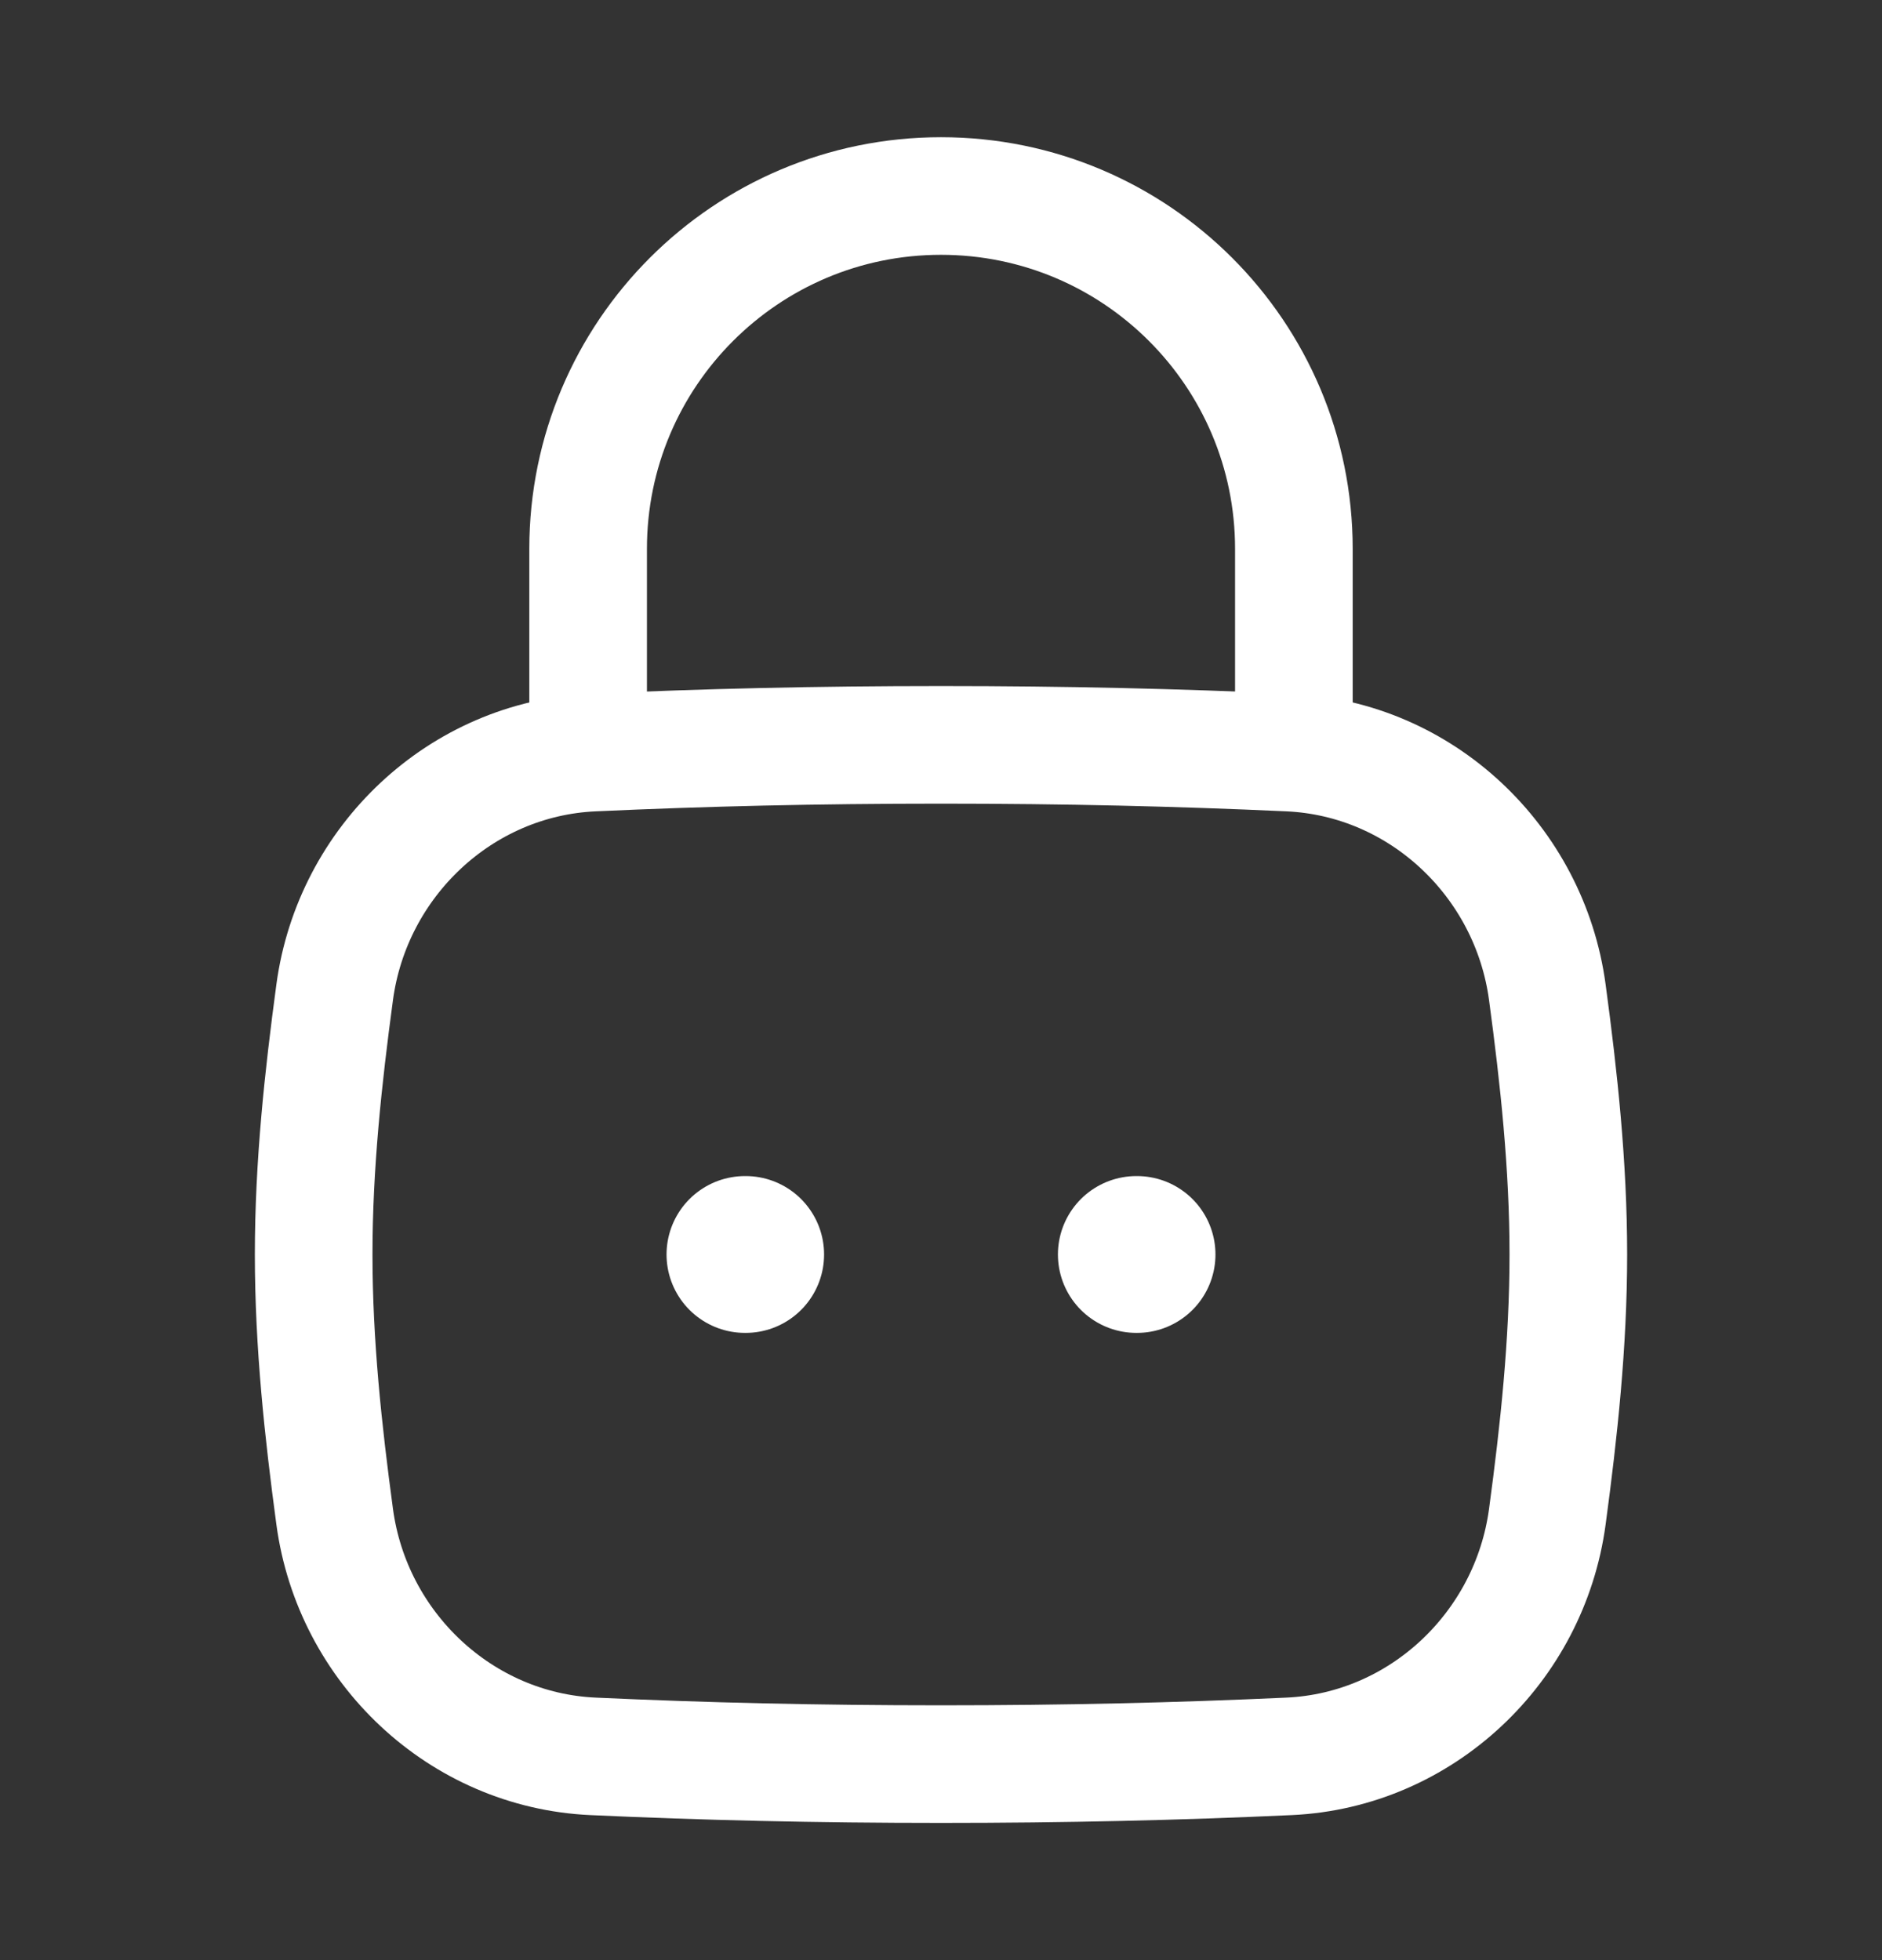<svg width="24" height="25" viewBox="0 0 24 25" fill="none" xmlns="http://www.w3.org/2000/svg">
<rect x="0" y="0" width="24" height="25" fill="#333333" stroke="none"/>
<g id="telegram">
<path id="Vector" d="M14.491 16H14.5M9.5 16H9.509" stroke="white" stroke-width="2" stroke-linecap="round" stroke-linejoin="round"/>
<path id="Vector_2" d="M4.268 19.345C4.493 21.015 5.876 22.323 7.56 22.401C8.976 22.466 10.415 22.5 12 22.5C13.585 22.5 15.024 22.466 16.44 22.401C18.124 22.323 19.507 21.015 19.732 19.345C19.879 18.255 20 17.138 20 16C20 14.862 19.879 13.745 19.732 12.655C19.507 10.985 18.124 9.676 16.44 9.599C15.024 9.534 13.585 9.5 12 9.5C10.415 9.5 8.976 9.534 7.56 9.599C5.876 9.676 4.493 10.985 4.268 12.655C4.121 13.745 4 14.862 4 16C4 17.138 4.121 18.255 4.268 19.345Z" stroke="white" stroke-width="1.5"/>
<path id="Vector_3" d="M7.5 9.5V7C7.5 4.515 9.515 2.5 12 2.5C14.485 2.5 16.5 4.515 16.5 7V9.5" stroke="white" stroke-width="1.5" stroke-linecap="round" stroke-linejoin="round"/>
</g>
</svg>
